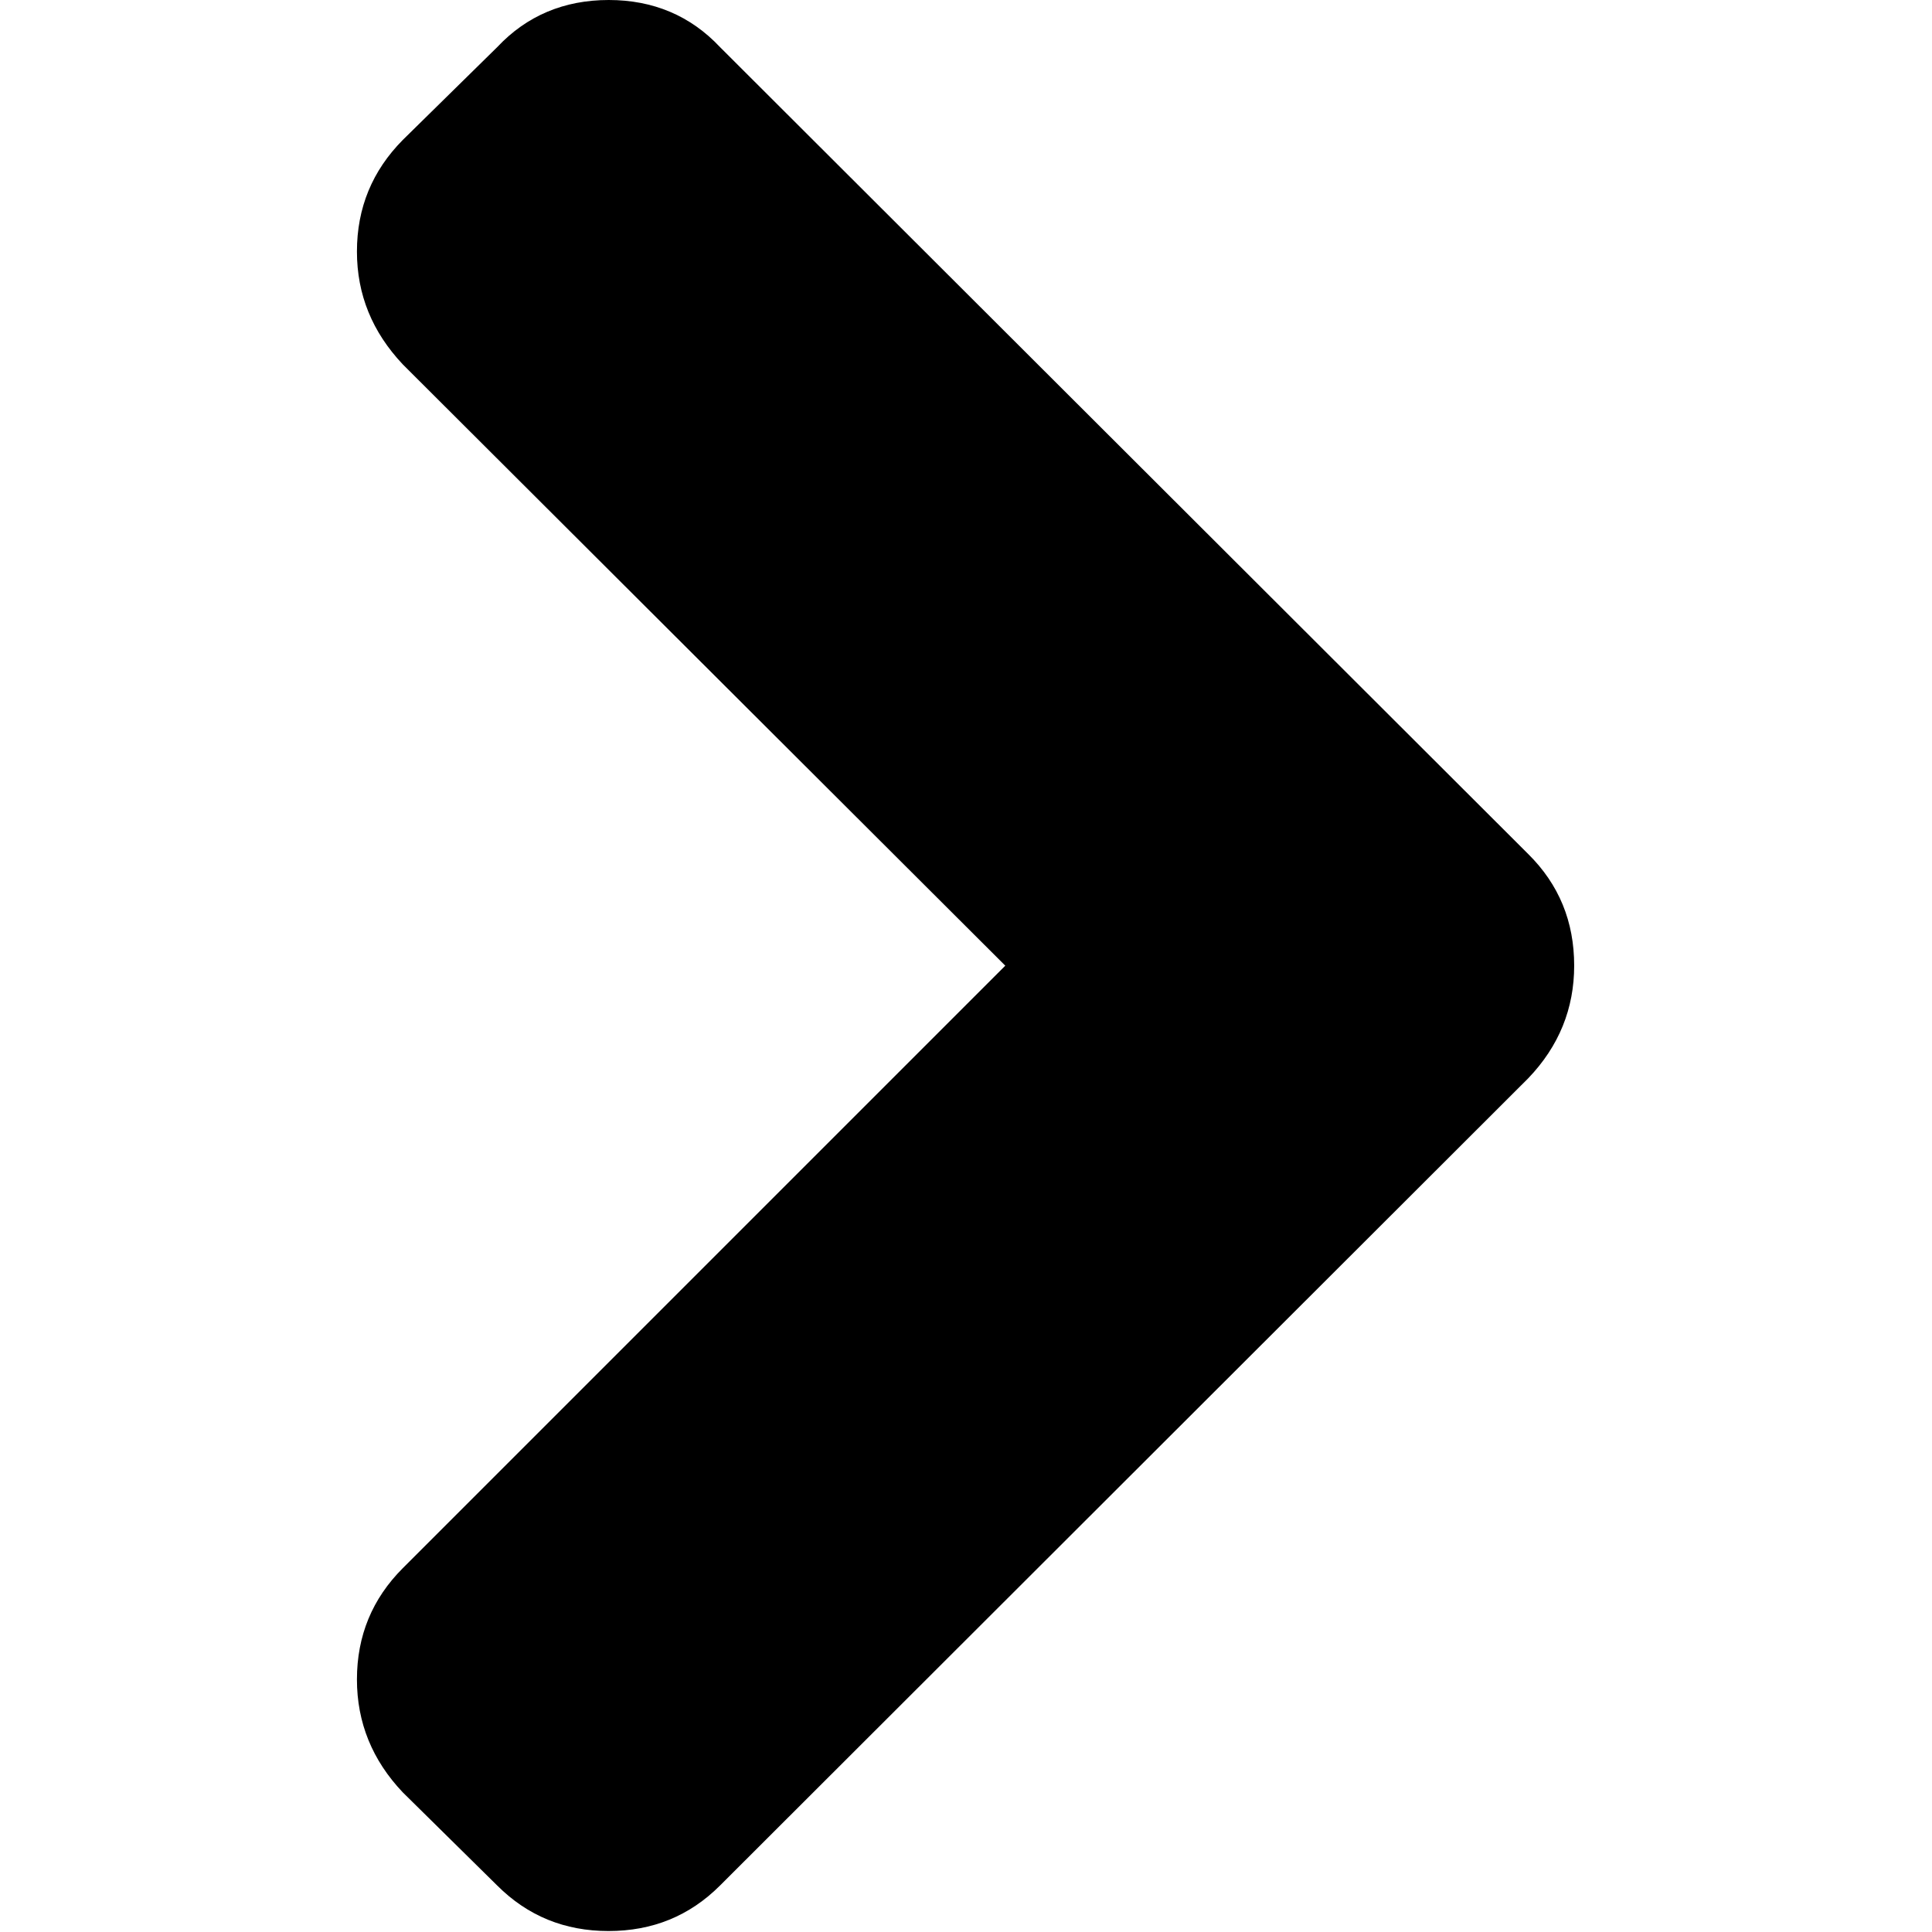 <?xml version="1.0" encoding="UTF-8"?>
<svg xmlns="http://www.w3.org/2000/svg" xmlns:xlink="http://www.w3.org/1999/xlink" width="24pt" height="24pt" viewBox="0 0 24 24" version="1.1">
<g id="surface1">
<path style=" stroke:none;fill-rule:nonzero;fill:rgb(0%,0%,0%);fill-opacity:1;" d="M 18.984 10.609 L 8.945 0.586 C 8.578 0.195 8.113 0 7.562 0 C 7.008 0 6.543 0.195 6.176 0.586 L 5.004 1.738 C 4.625 2.121 4.434 2.582 4.434 3.125 C 4.434 3.66 4.625 4.125 5.004 4.527 L 12.488 11.996 L 5.004 19.48 C 4.625 19.859 4.434 20.32 4.434 20.863 C 4.434 21.398 4.625 21.867 5.004 22.266 L 6.176 23.422 C 6.555 23.801 7.016 23.988 7.559 23.988 C 8.105 23.988 8.566 23.801 8.945 23.422 L 18.984 13.395 C 19.367 12.996 19.555 12.527 19.555 11.996 C 19.555 11.449 19.367 10.988 18.984 10.609 Z M 18.984 10.609 "/>
</g>
</svg>
